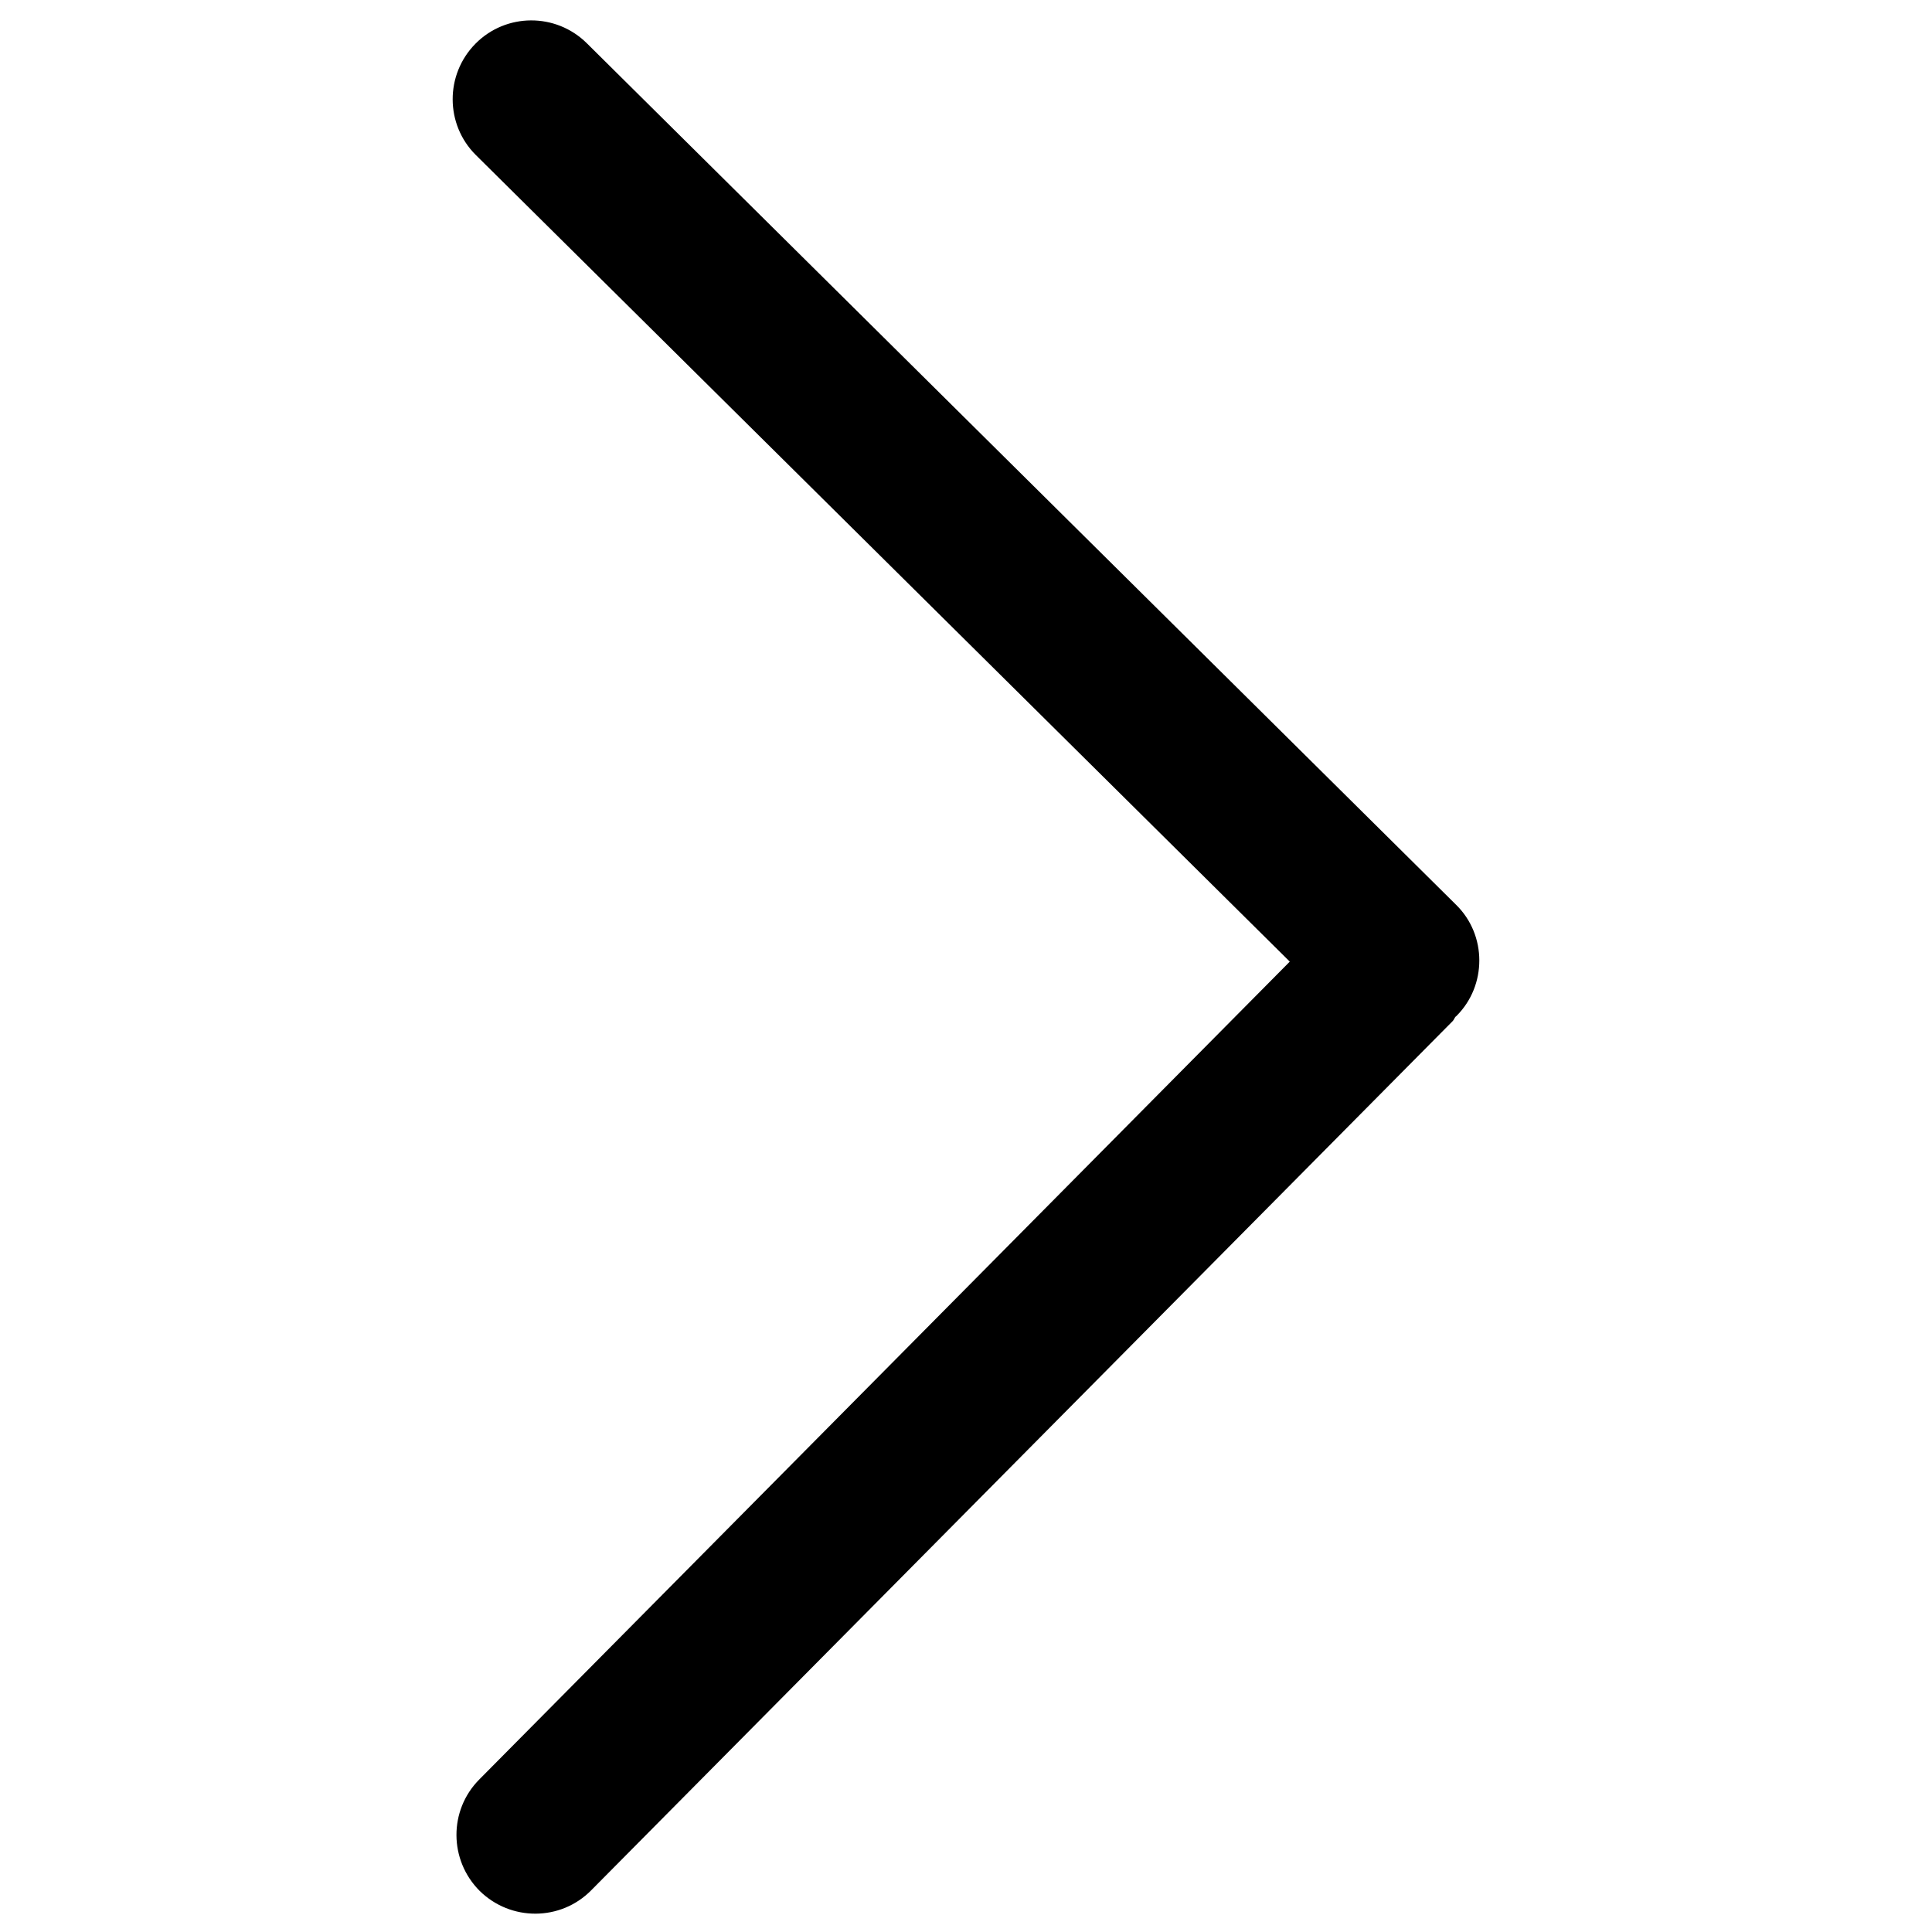 <svg xmlns="http://www.w3.org/2000/svg" xmlns:xlink="http://www.w3.org/1999/xlink" version="1.1" enable-background="new 0 0 1000 1000" xml:space="preserve" width="1000" height="1000" style=""><rect id="backgroundrect" width="100%" height="100%" x="0" y="0" fill="none" stroke="none"/>
  
<g class="currentLayer" style=""><title>Layer 1</title><g id="svg_1" class="selected" transform="rotate(-180 499.994,500.535) ">
    <path d="M753.9,978.435 c15.8,-16 15.7,-41.8 -0.2,-57.6 L332.4,503.335 L751.9,80.035 c15.9,-16 15.7,-41.8 -0.2,-57.7 C735.6,6.535 709.8,6.635 694,22.635 L248.1,472.535 c-0.7,0.7 -0.9,1.6 -1.5,2.3 c-0.2,0.2 -0.4,0.2 -0.5,0.4 c-7.9,7.9 -11.8,18.3 -11.8,28.7 c0,10.5 4,21 12.1,28.9 l449.9,445.9 C712.3,994.535 738.1,994.435 753.9,978.435 z" id="svg_2"/>
  </g></g></svg>
